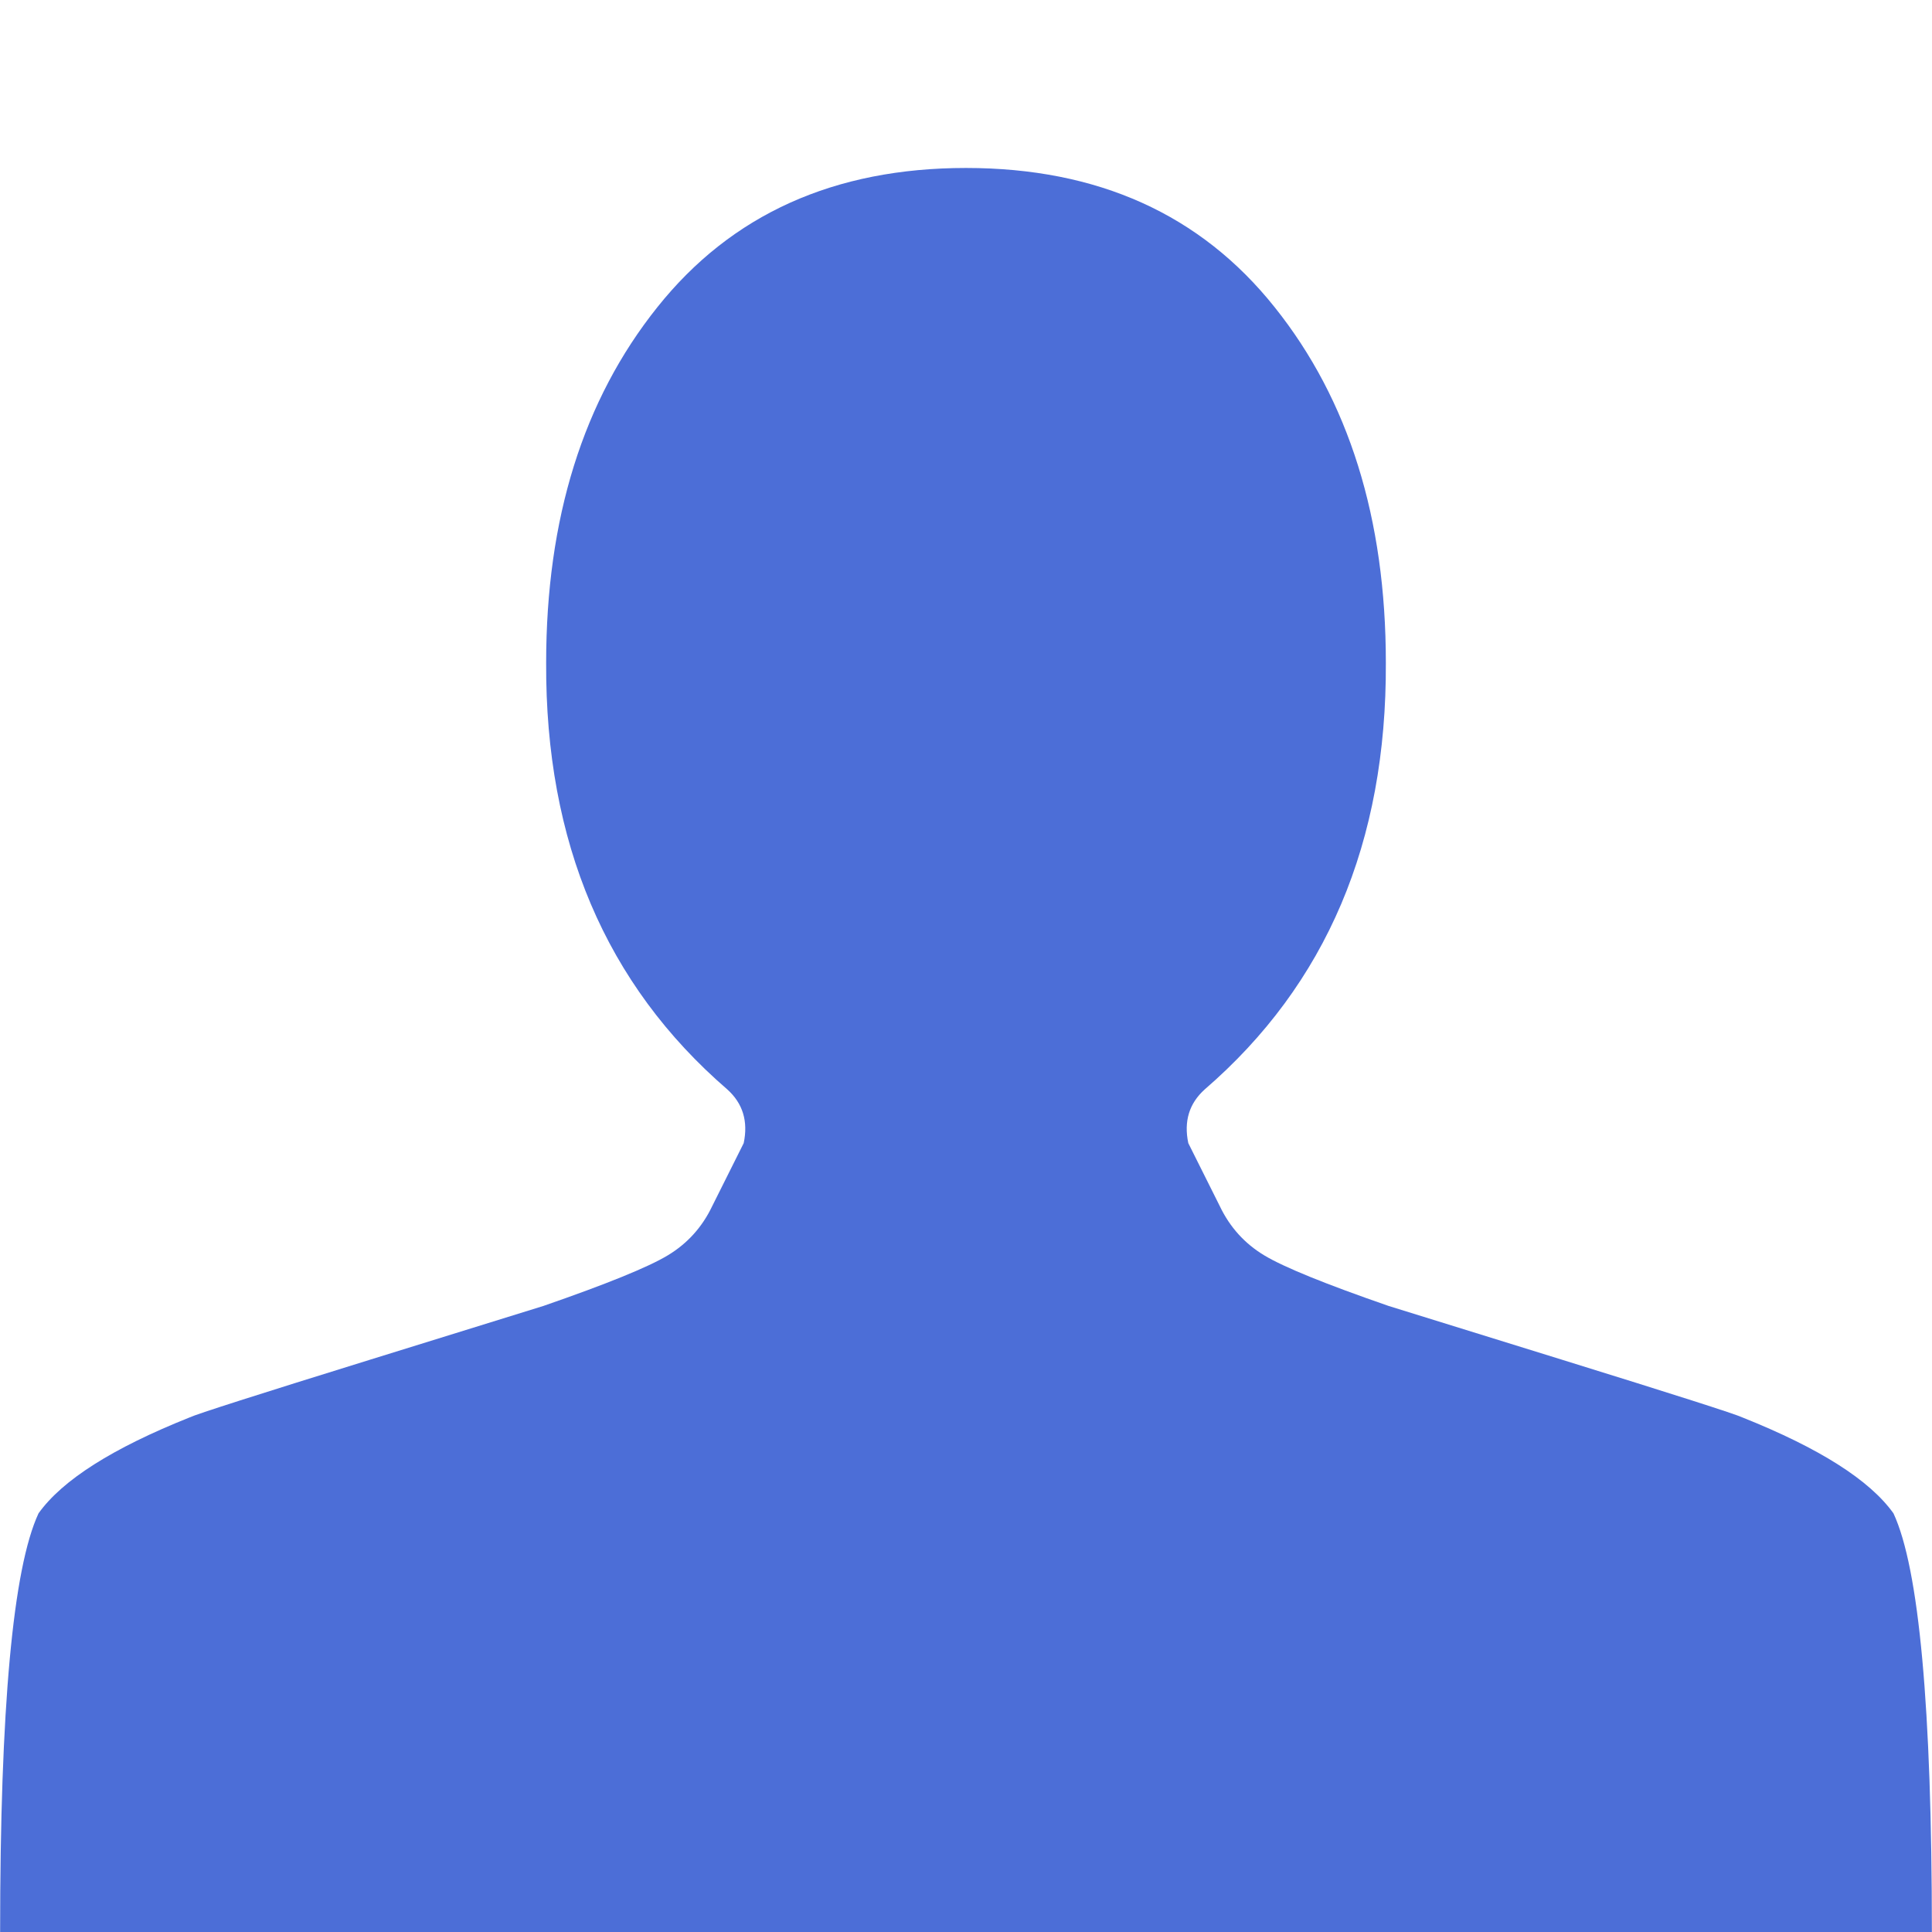 <svg width="16" height="16" viewBox="0 0 16 16" fill="none" xmlns="http://www.w3.org/2000/svg">
<g clip-path="url(#clip0_2_649)">
<path d="M8 1.391C6.909 1.391 6.057 1.775 5.444 2.544C4.83 3.312 4.523 4.294 4.523 5.489C4.516 6.975 5.016 8.152 6.023 9.022C6.152 9.138 6.197 9.286 6.159 9.467L5.898 9.989C5.815 10.163 5.692 10.299 5.529 10.397C5.366 10.495 5.023 10.634 4.501 10.815C4.478 10.822 3.999 10.971 3.063 11.261C2.128 11.551 1.63 11.71 1.569 11.739C0.933 11.993 0.516 12.257 0.319 12.533C0.107 12.989 0.001 14.145 0.001 16H15.999C15.999 14.145 15.893 12.989 15.681 12.533C15.484 12.257 15.067 11.993 14.431 11.739C14.37 11.71 13.872 11.551 12.937 11.261C12.001 10.971 11.522 10.822 11.499 10.815C10.977 10.634 10.634 10.495 10.471 10.397C10.308 10.299 10.185 10.163 10.102 9.989L9.841 9.467C9.803 9.286 9.848 9.138 9.977 9.022C10.984 8.152 11.484 6.975 11.477 5.489C11.477 4.294 11.17 3.312 10.556 2.544C9.943 1.775 9.091 1.391 8 1.391Z" fill="#4C6ED7"/>
</g>
<defs>
<clipPath id="clip0_2_649">
<rect width="16" height="16" fill="white"/>
</clipPath>
</defs>
</svg>
